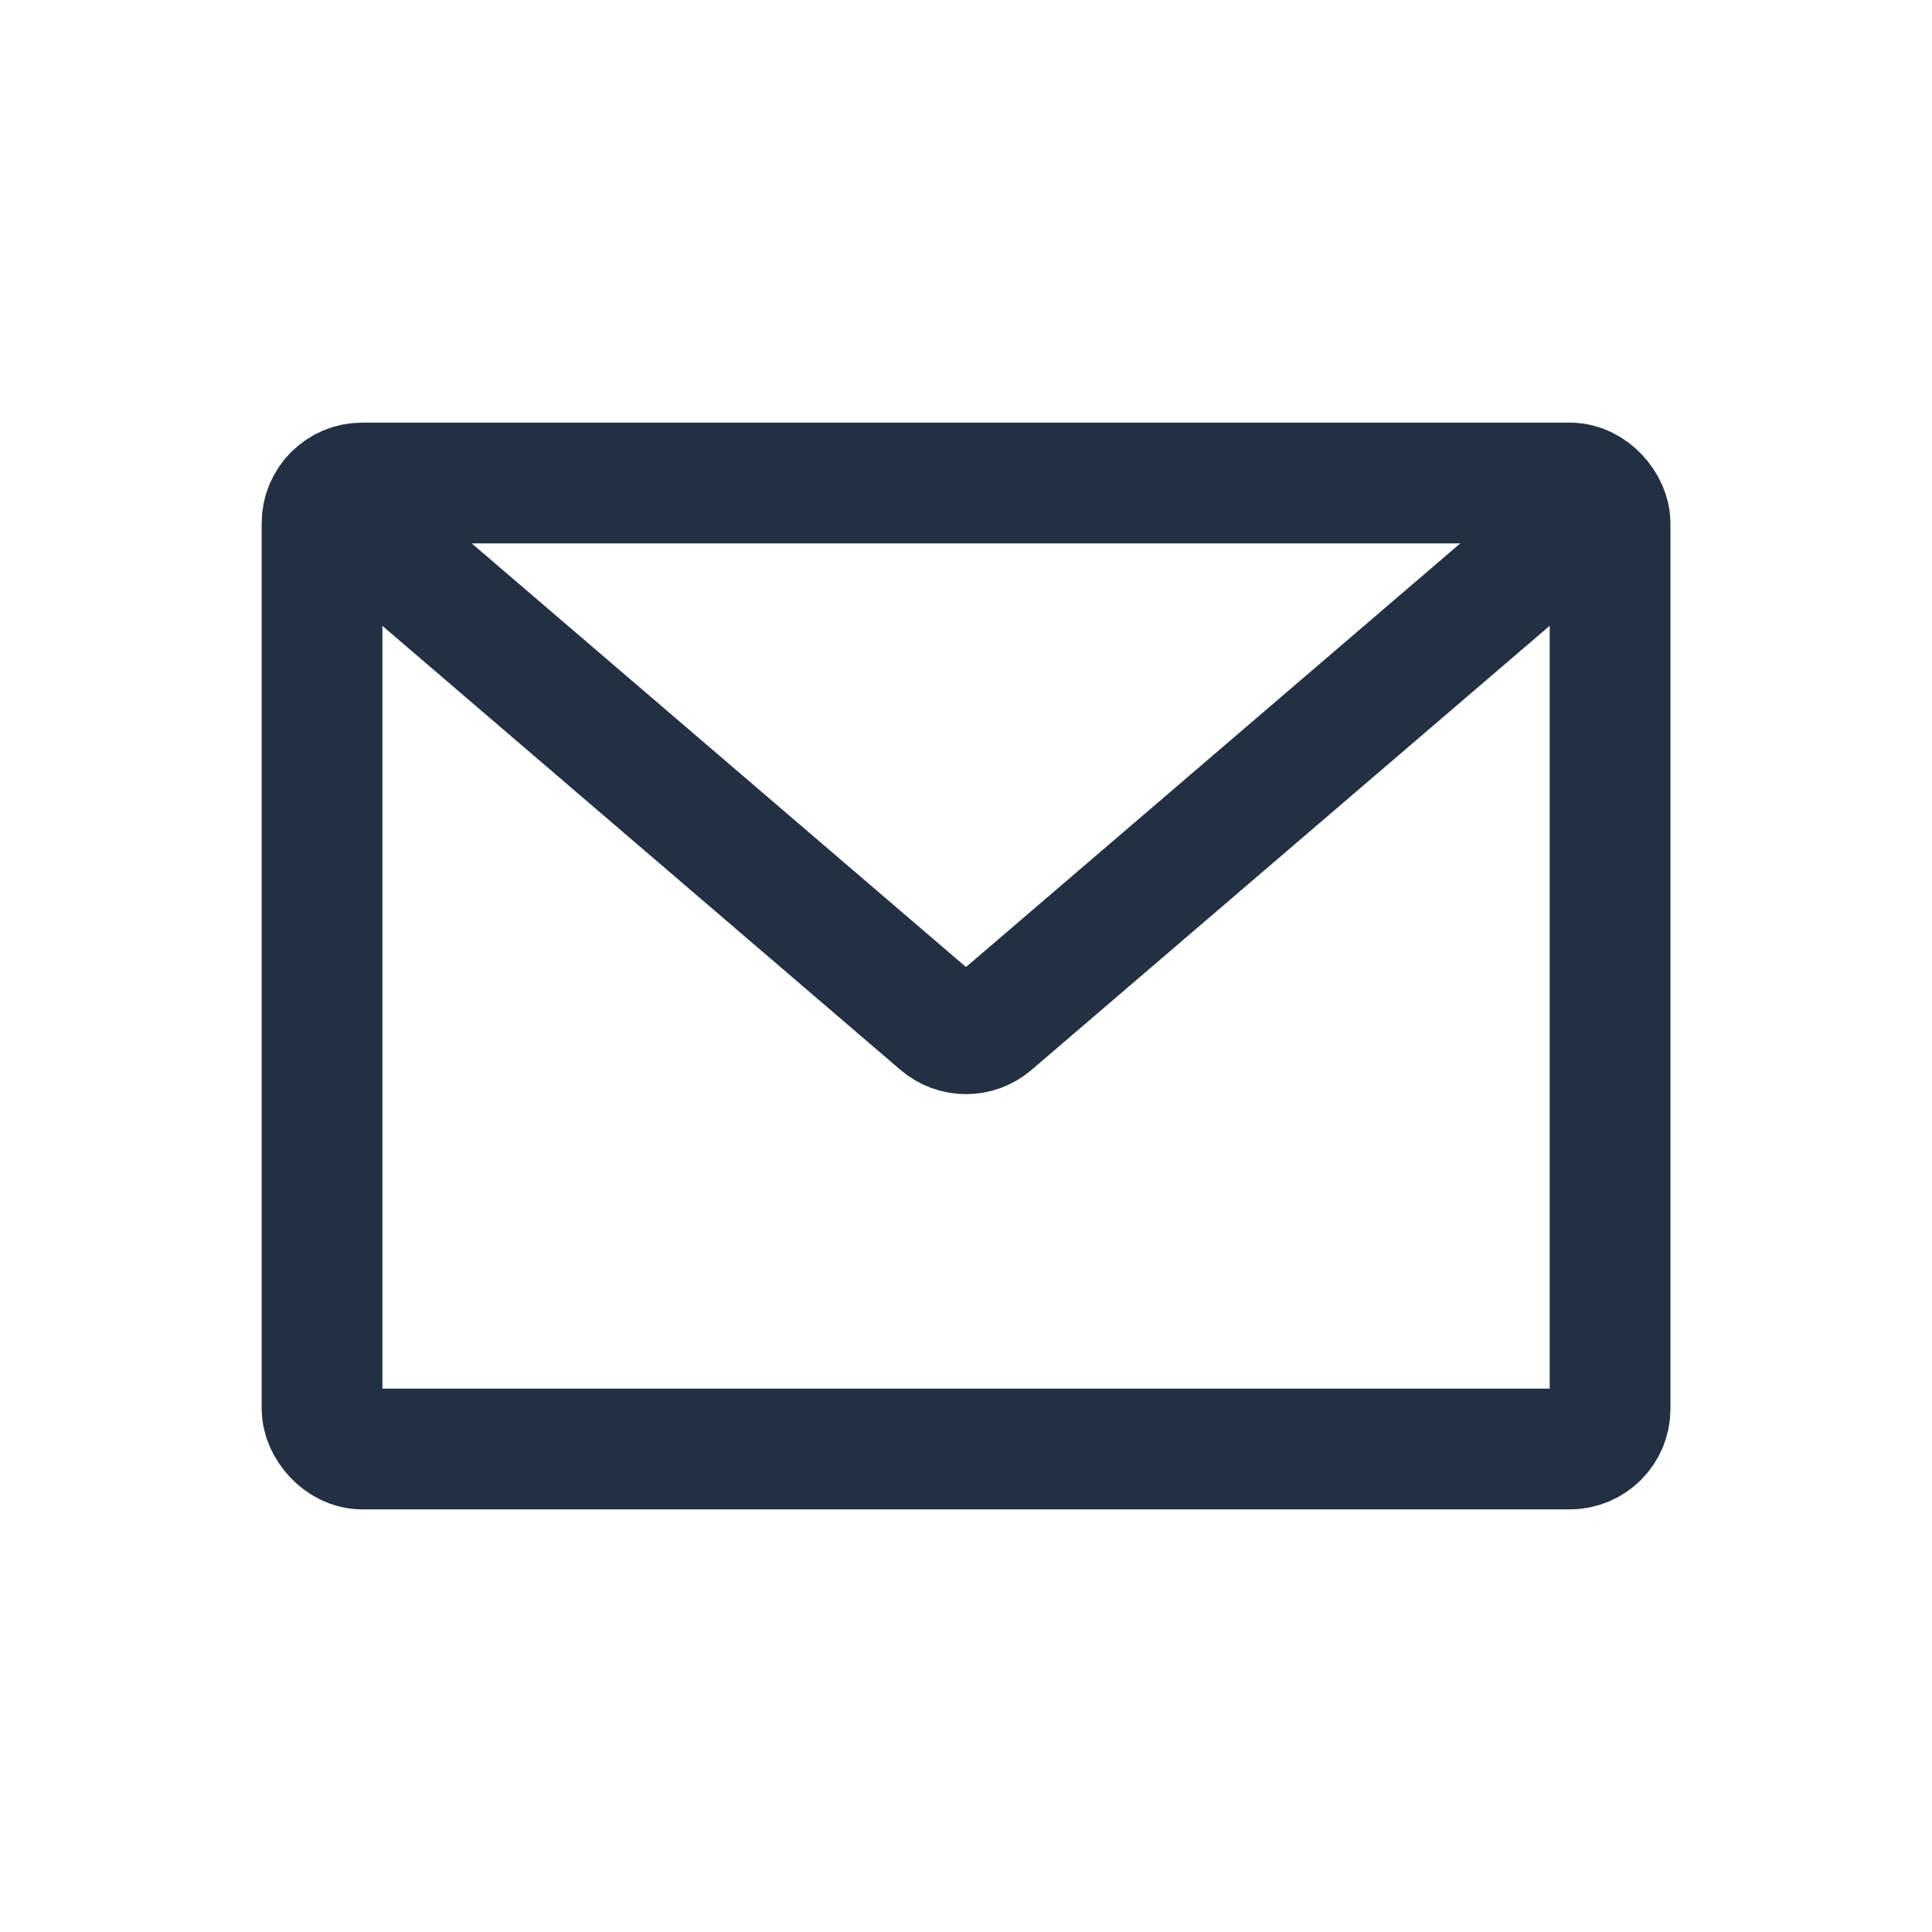 <svg width="16" height="16" viewBox="0 0 16 16" fill="none" xmlns="http://www.w3.org/2000/svg">
<rect x="2.667" y="4" width="10.667" height="8" rx="0.333" stroke="#233043" stroke-linecap="round" stroke-linejoin="round"/>
<path d="M3.333 4.667L7.783 8.481C7.908 8.588 8.092 8.588 8.217 8.481L12.667 4.667" stroke="#233043" stroke-linecap="round" stroke-linejoin="round"/>
</svg>
